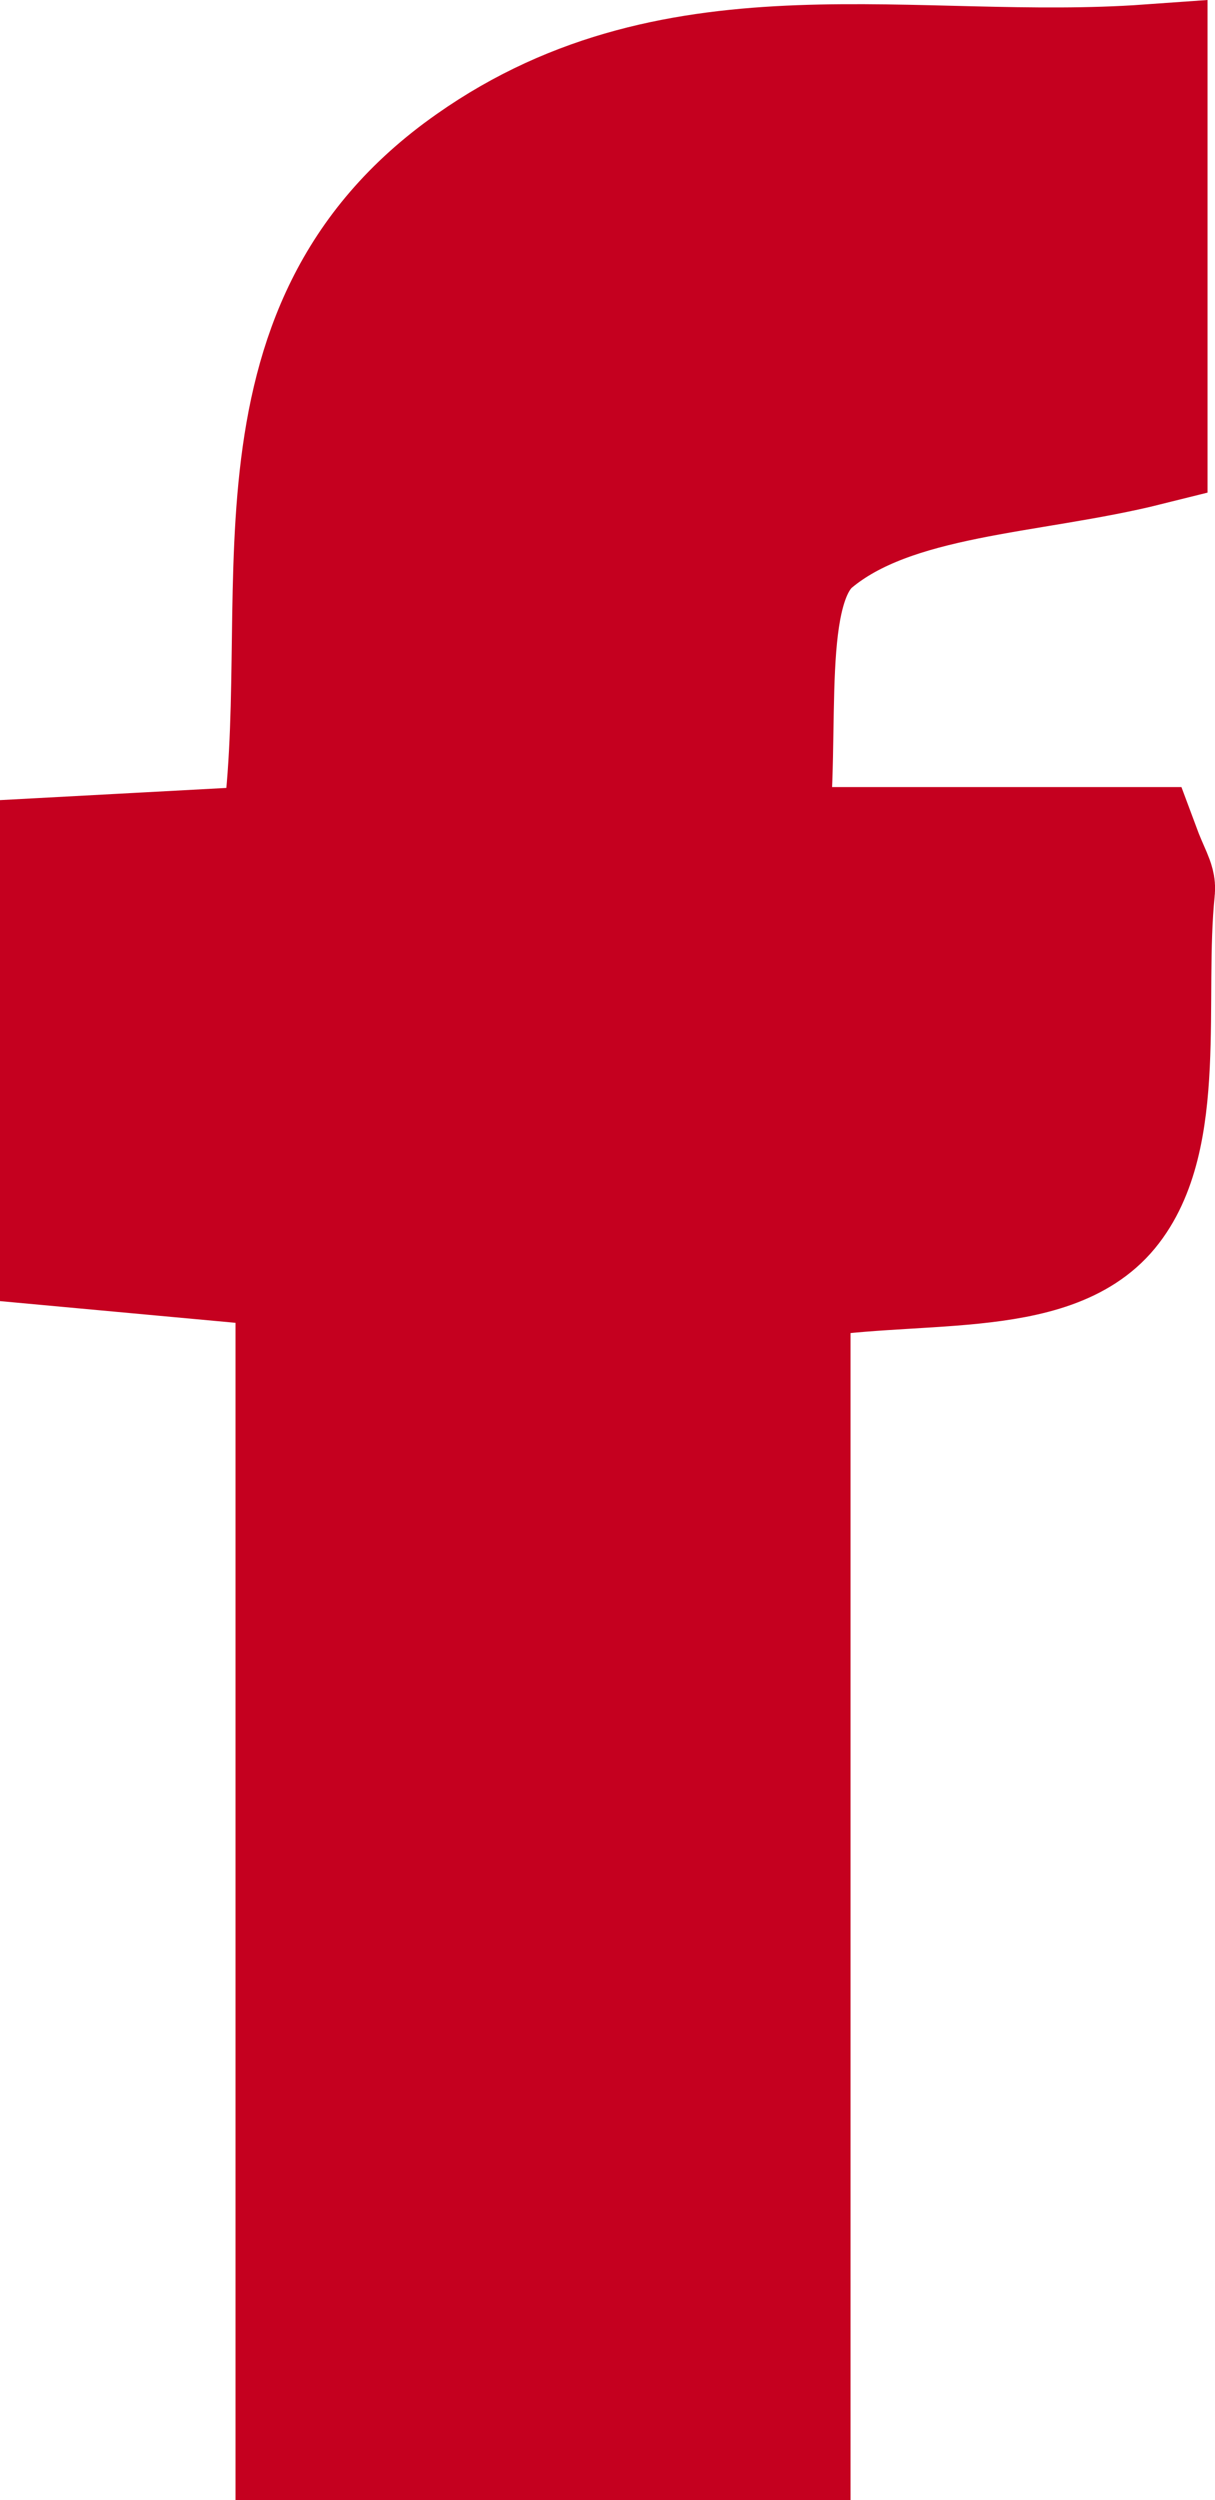 <svg xmlns="http://www.w3.org/2000/svg" width="20.502" height="42.163" viewBox="0 0 20.502 42.163">
  <g id="Layer_2" data-name="Layer 2" transform="translate(1 1.07)">
    <g id="Layer_1" data-name="Layer 1">
      <path id="Path_37" data-name="Path 37" d="M3.974,40.089V20.322L0,19.956V13.367l3.713-.2c.617-4.027-.826-8.66,3.232-11.5C10.459-.805,14.412.283,18.376,0V6.453c-2,.5-4.3.492-5.648,1.621-.92.784-.523,3.138-.763,5.125H18.24c.167.45.282.6.261.743-.188,1.851.22,4.184-.784,5.4s-3.336.816-5.365,1.192V40.089Z" transform="translate(0 0.004)" fill="#C5001F" stroke="#C5001F" stroke-width="2"/>
    </g>
  </g>
</svg>
